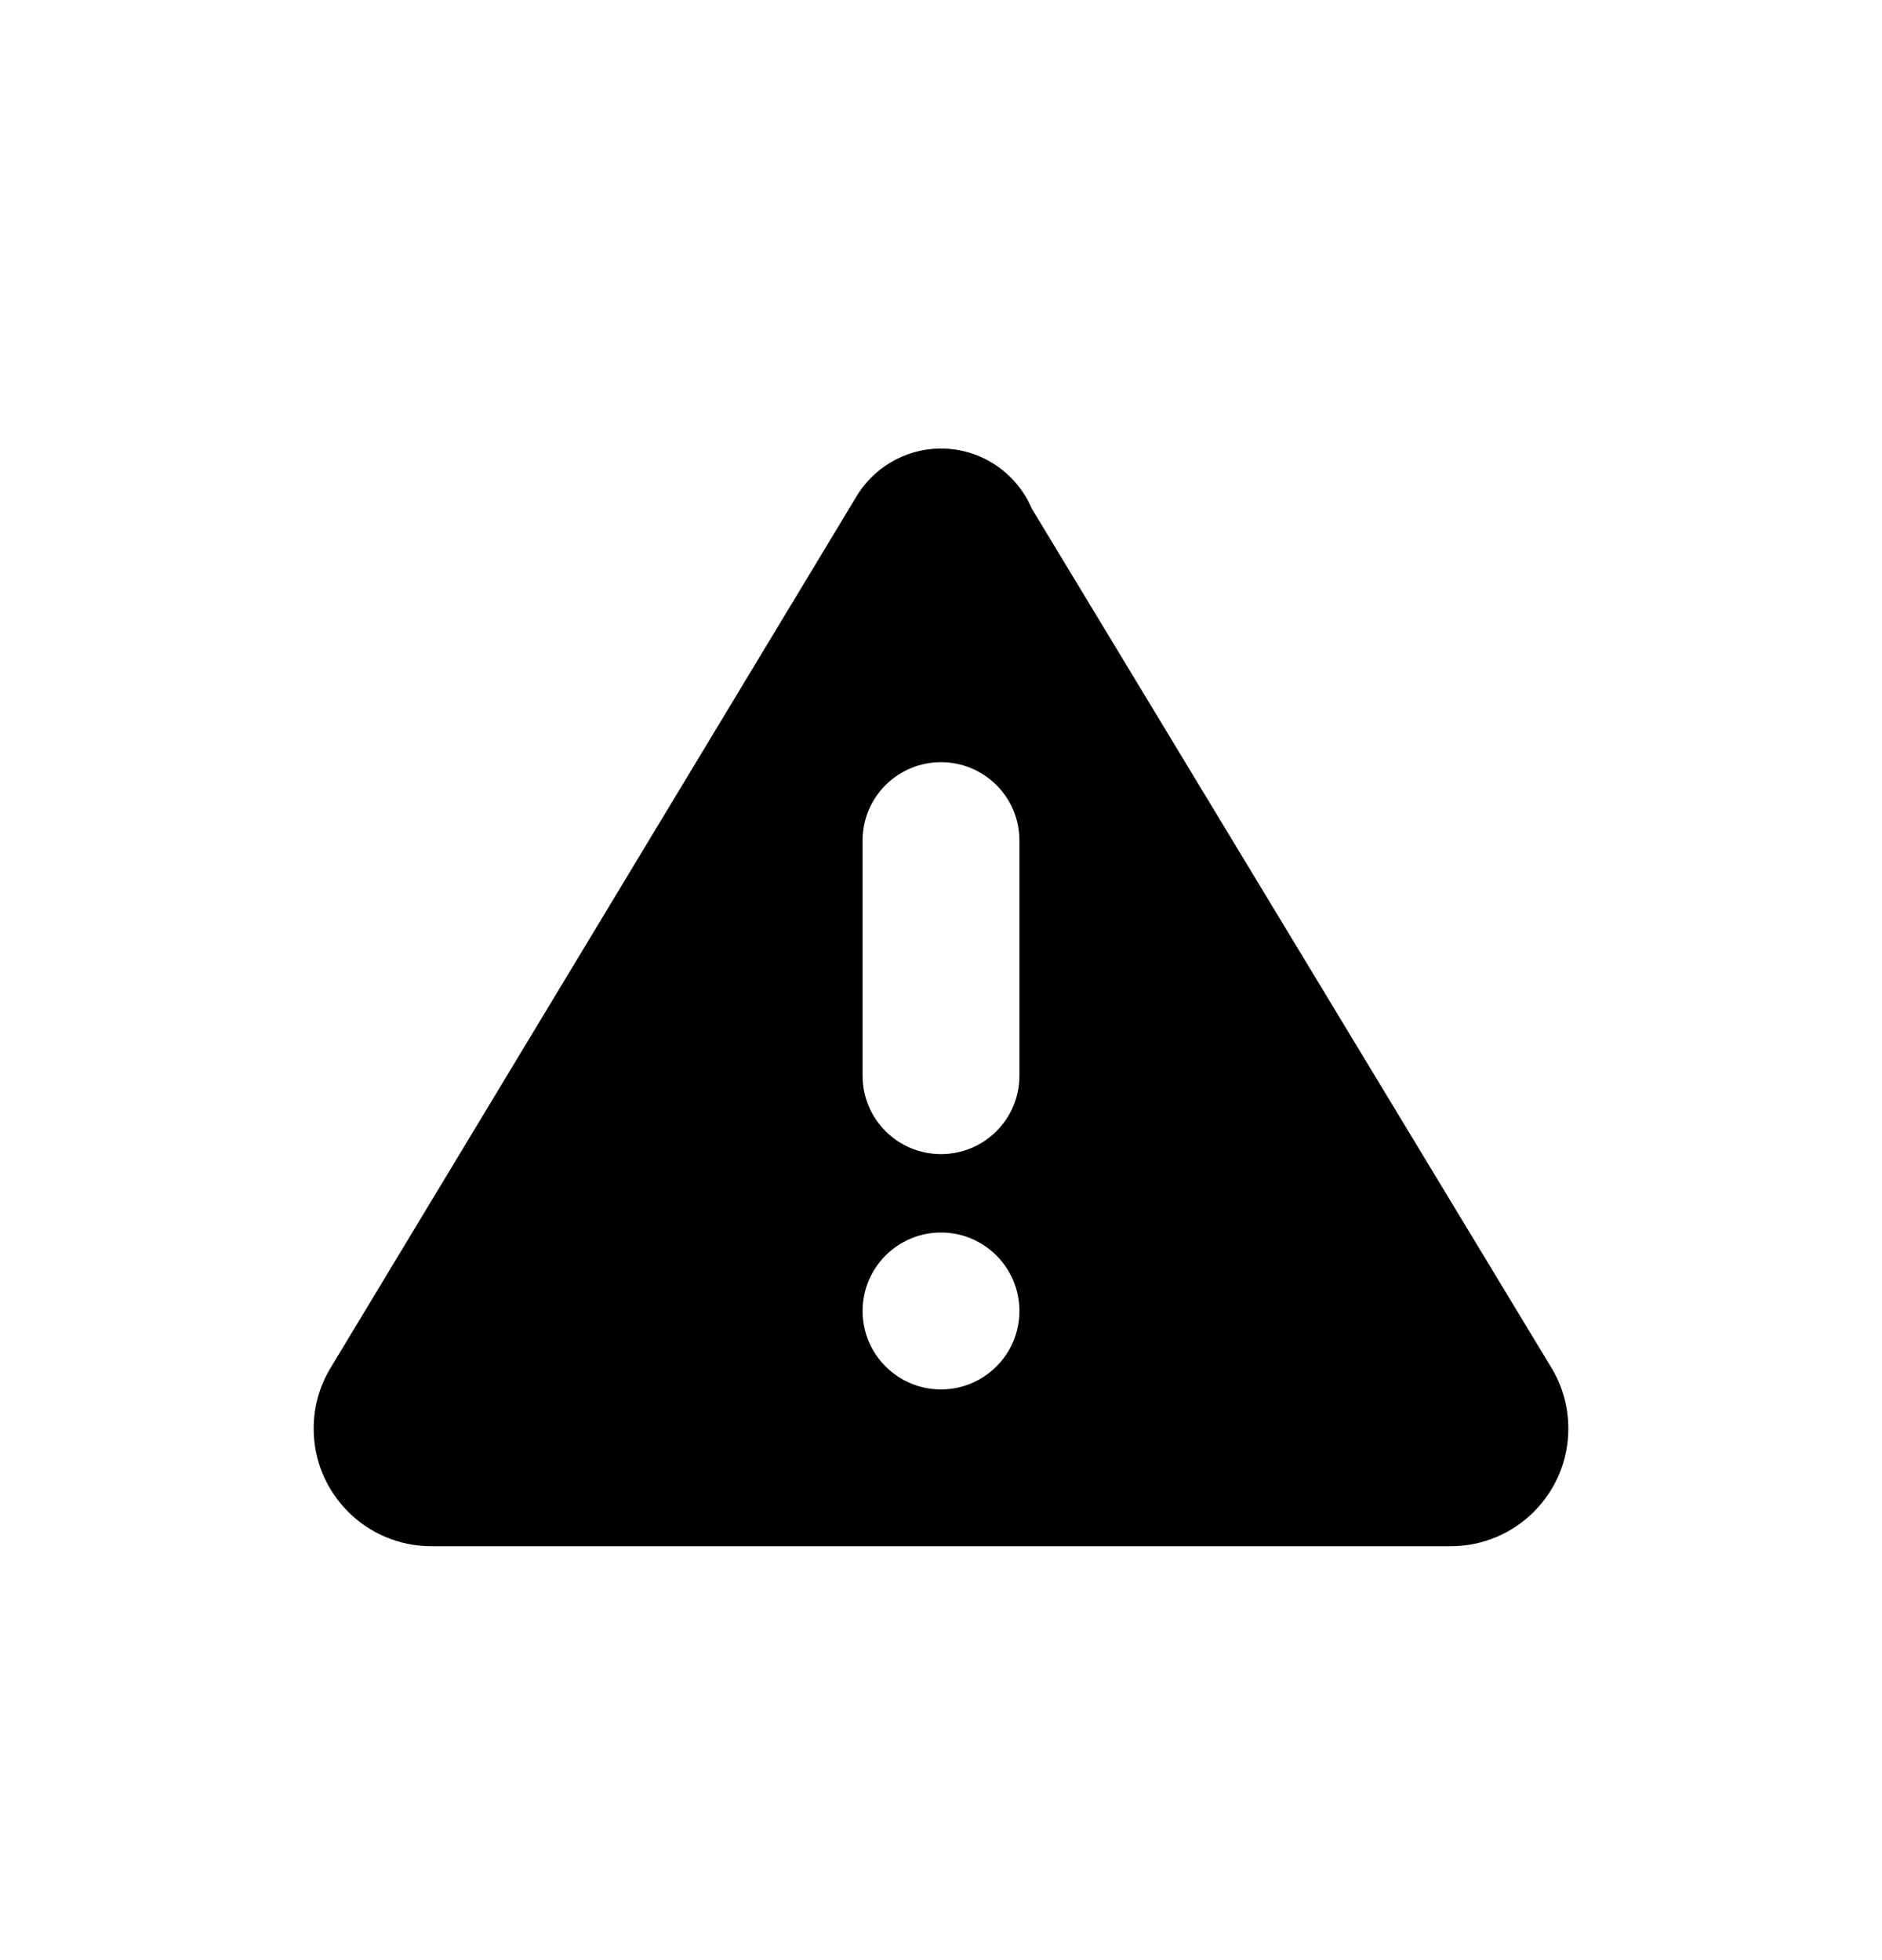 <svg width="24" height="25" viewBox="0 0 24 25" xmlns="http://www.w3.org/2000/svg">
<path fill-rule="evenodd" clip-rule="evenodd" d="M18.5 19.721H5.5C4.672 19.721 4 19.049 4 18.221C4 17.934 4.08 17.668 4.219 17.441L10.902 6.365C11.118 5.981 11.529 5.721 12 5.721C12.52 5.721 12.966 6.037 13.158 6.487L19.776 17.431C19.918 17.66 20 17.931 20 18.221C20 19.049 19.328 19.721 18.5 19.721ZM13 16.721C13 16.169 12.552 15.72 12 15.72C11.448 15.72 11 16.169 11 16.721C11 17.273 11.448 17.721 12 17.721C12.552 17.721 13 17.273 13 16.721ZM13 10.72C13 10.168 12.552 9.721 12 9.721C11.448 9.721 11 10.168 11 10.72V13.72C11 14.273 11.448 14.72 12 14.72C12.552 14.72 13 14.273 13 13.72V10.72Z"/>
</svg>
